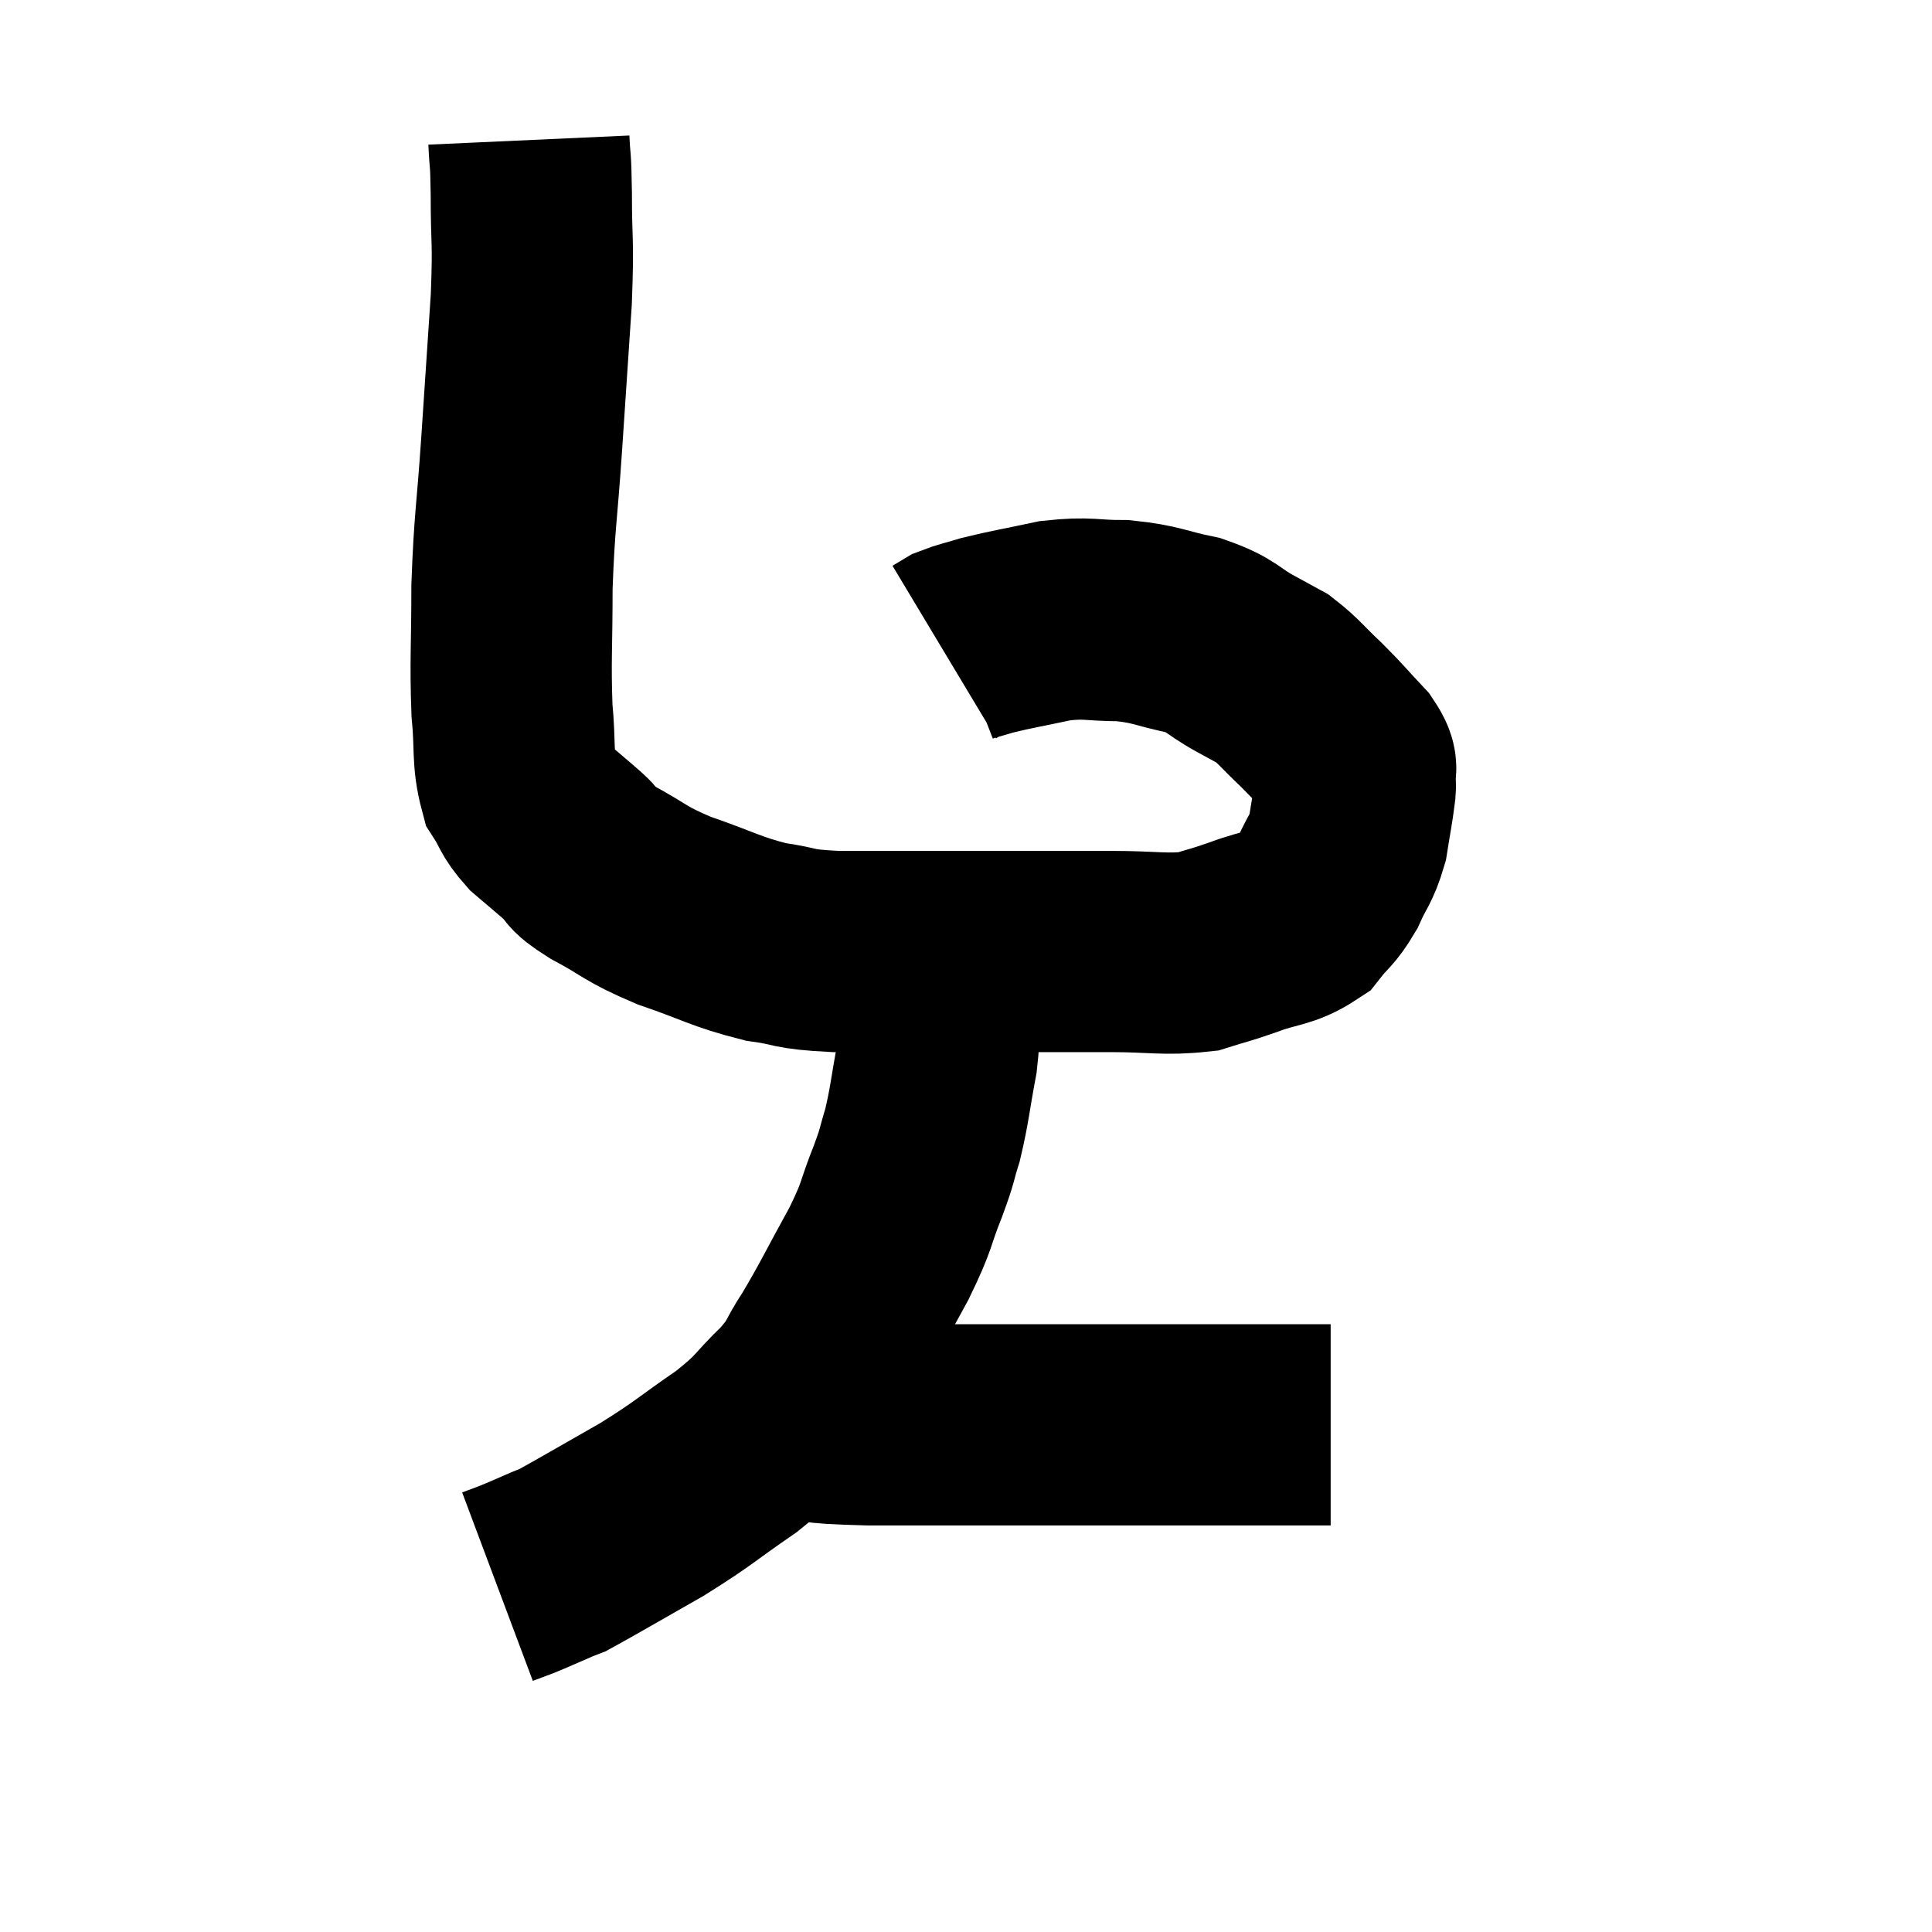 <svg width="48" height="48" viewBox="0 0 48 48" xmlns="http://www.w3.org/2000/svg"><path d="M 13.14 3.48 C 13.17 4.14, 13.185 3.81, 13.2 4.8 C 13.2 6.12, 13.26 5.88, 13.2 7.44 C 13.08 9.24, 13.08 9.255, 12.96 11.04 C 12.84 12.81, 12.78 12.93, 12.72 14.58 C 12.72 16.11, 12.675 16.41, 12.72 17.64 C 12.81 18.57, 12.72 18.825, 12.9 19.5 C 13.17 19.92, 13.095 19.95, 13.44 20.34 C 13.86 20.7, 13.905 20.73, 14.28 21.06 C 14.61 21.36, 14.325 21.27, 14.94 21.66 C 15.84 22.14, 15.72 22.185, 16.74 22.62 C 17.88 23.01, 18.015 23.145, 19.02 23.4 C 19.89 23.52, 19.59 23.58, 20.76 23.64 C 22.23 23.64, 21.99 23.64, 23.7 23.64 C 25.65 23.64, 26.085 23.64, 27.6 23.64 C 28.68 23.64, 28.935 23.73, 29.76 23.64 C 30.33 23.46, 30.255 23.505, 30.9 23.28 C 31.62 23.01, 31.815 23.085, 32.34 22.74 C 32.67 22.32, 32.715 22.38, 33 21.9 C 33.24 21.36, 33.315 21.375, 33.48 20.82 C 33.57 20.25, 33.615 20.04, 33.66 19.68 C 33.66 19.53, 33.69 19.605, 33.66 19.38 C 33.6 19.08, 33.81 19.185, 33.54 18.78 C 33.06 18.27, 33.06 18.24, 32.58 17.76 C 32.1 17.31, 32.025 17.175, 31.62 16.86 C 31.29 16.68, 31.455 16.77, 30.96 16.5 C 30.3 16.14, 30.405 16.05, 29.64 15.78 C 28.77 15.6, 28.755 15.51, 27.9 15.42 C 27.06 15.42, 27.06 15.33, 26.22 15.42 C 25.38 15.6, 25.155 15.63, 24.54 15.78 C 24.15 15.9, 24.03 15.915, 23.76 16.02 L 23.46 16.2" fill="none" stroke="black" stroke-width="5"></path><path d="M 23.22 22.86 C 23.25 23.49, 23.265 23.58, 23.28 24.12 C 23.28 24.57, 23.28 24.48, 23.28 25.02 C 23.28 25.65, 23.37 25.485, 23.28 26.28 C 23.1 27.24, 23.1 27.435, 22.92 28.2 C 22.74 28.77, 22.83 28.605, 22.56 29.34 C 22.2 30.24, 22.335 30.12, 21.84 31.14 C 21.21 32.28, 21.105 32.535, 20.58 33.42 C 20.16 34.05, 20.31 34.02, 19.74 34.68 C 19.02 35.37, 19.185 35.355, 18.3 36.06 C 17.25 36.78, 17.28 36.825, 16.2 37.5 C 15.09 38.13, 14.61 38.415, 13.98 38.76 C 13.83 38.82, 13.965 38.76, 13.68 38.88 C 13.26 39.06, 13.17 39.105, 12.84 39.24 C 12.6 39.33, 12.48 39.375, 12.36 39.42 L 12.36 39.42" fill="none" stroke="black" stroke-width="5"></path><path d="M 18.72 35.1 C 19.14 35.16, 18.84 35.145, 19.56 35.22 C 20.58 35.31, 19.86 35.355, 21.6 35.4 C 24.06 35.4, 24.405 35.4, 26.52 35.4 C 28.29 35.4, 28.71 35.4, 30.06 35.4 C 30.99 35.4, 31.17 35.4, 31.92 35.4 L 33.06 35.4" fill="none" stroke="black" stroke-width="5"></path></svg>
